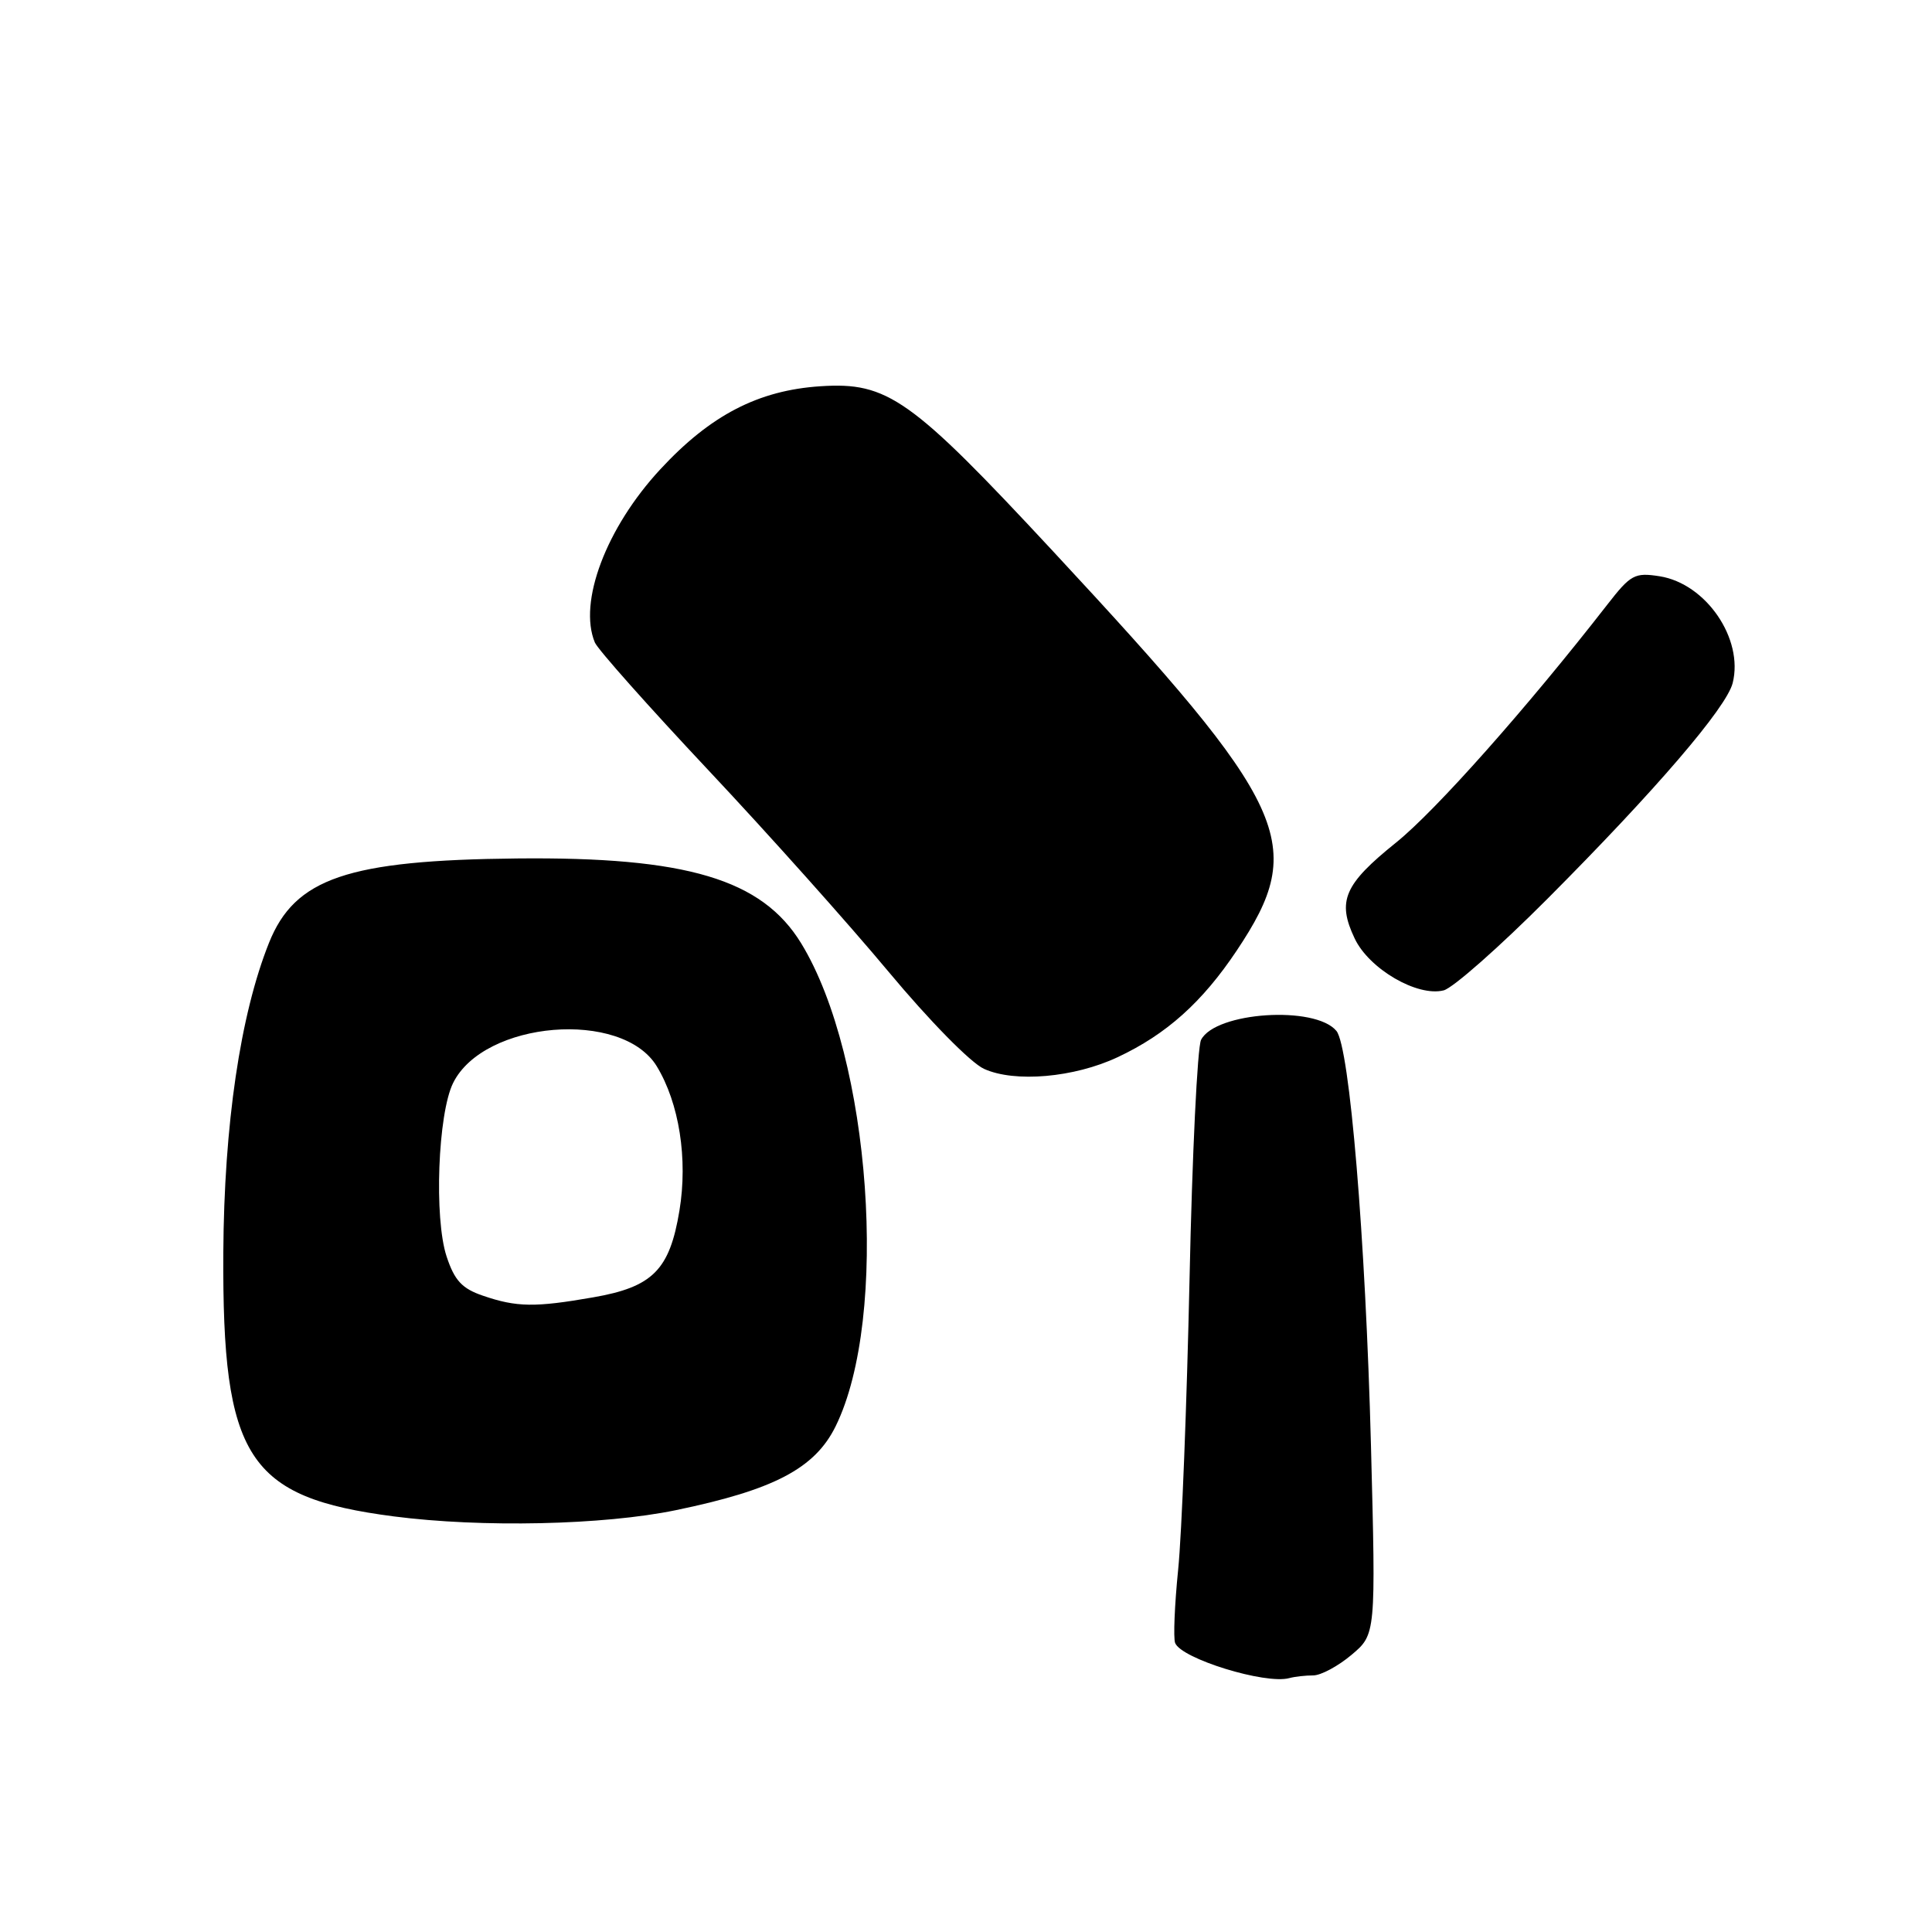 <?xml version="1.0" encoding="UTF-8" standalone="no"?>
<!DOCTYPE svg PUBLIC "-//W3C//DTD SVG 1.1//EN" "http://www.w3.org/Graphics/SVG/1.1/DTD/svg11.dtd" >
<svg xmlns="http://www.w3.org/2000/svg" xmlns:xlink="http://www.w3.org/1999/xlink" version="1.1" viewBox="0 0 256 256">
 <g >
 <path fill="currentColor"
d=" M 174.01 222.00 C 175.02 222.00 177.30 220.78 179.08 219.28 C 182.31 216.56 182.31 216.56 181.66 191.53 C 180.94 164.08 178.83 138.70 177.08 136.60 C 174.27 133.21 161.06 134.08 159.15 137.78 C 158.66 138.73 157.97 153.00 157.62 169.50 C 157.26 186.00 156.59 203.32 156.11 208.00 C 155.64 212.67 155.46 217.04 155.71 217.70 C 156.51 219.78 167.66 223.22 170.83 222.36 C 171.56 222.16 172.99 222.00 174.01 222.00 Z  M 89.53 200.11 C 102.54 197.42 107.97 194.58 110.72 189.00 C 117.86 174.51 115.41 140.13 106.17 125.01 C 100.97 116.50 91.00 113.52 68.50 113.75 C 46.07 113.98 39.07 116.36 35.64 124.94 C 31.84 134.45 29.69 149.03 29.59 166.00 C 29.44 193.22 32.80 198.41 52.17 200.93 C 63.83 202.44 79.95 202.09 89.53 200.11 Z  M 148.10 140.08 C 154.56 137.05 159.30 132.80 163.87 125.96 C 173.30 111.84 171.05 106.96 139.50 73.01 C 120.69 52.77 117.62 50.60 108.72 51.18 C 100.48 51.72 94.13 55.01 87.48 62.20 C 80.32 69.93 76.60 79.79 78.82 85.13 C 79.19 86.03 85.95 93.63 93.84 102.03 C 101.73 110.42 112.48 122.45 117.73 128.75 C 123.13 135.23 128.62 140.83 130.39 141.63 C 134.45 143.48 142.34 142.79 148.10 140.08 Z  M 205.05 119.09 C 219.36 104.73 228.77 93.77 229.59 90.50 C 231.06 84.64 226.06 77.34 219.92 76.36 C 216.60 75.84 216.08 76.12 212.95 80.15 C 202.34 93.79 190.25 107.41 184.98 111.65 C 178.10 117.18 177.14 119.39 179.50 124.35 C 181.41 128.39 187.80 132.11 191.29 131.23 C 192.51 130.93 198.70 125.46 205.05 119.09 Z  M 64.00 171.69 C 61.23 170.75 60.23 169.68 59.18 166.50 C 57.50 161.44 58.02 147.58 60.04 143.50 C 64.13 135.25 82.44 133.74 87.02 141.28 C 90.00 146.17 91.16 153.57 90.03 160.41 C 88.73 168.28 86.49 170.54 78.57 171.91 C 70.89 173.25 68.46 173.22 64.00 171.69 Z "/>
</g>
</svg>